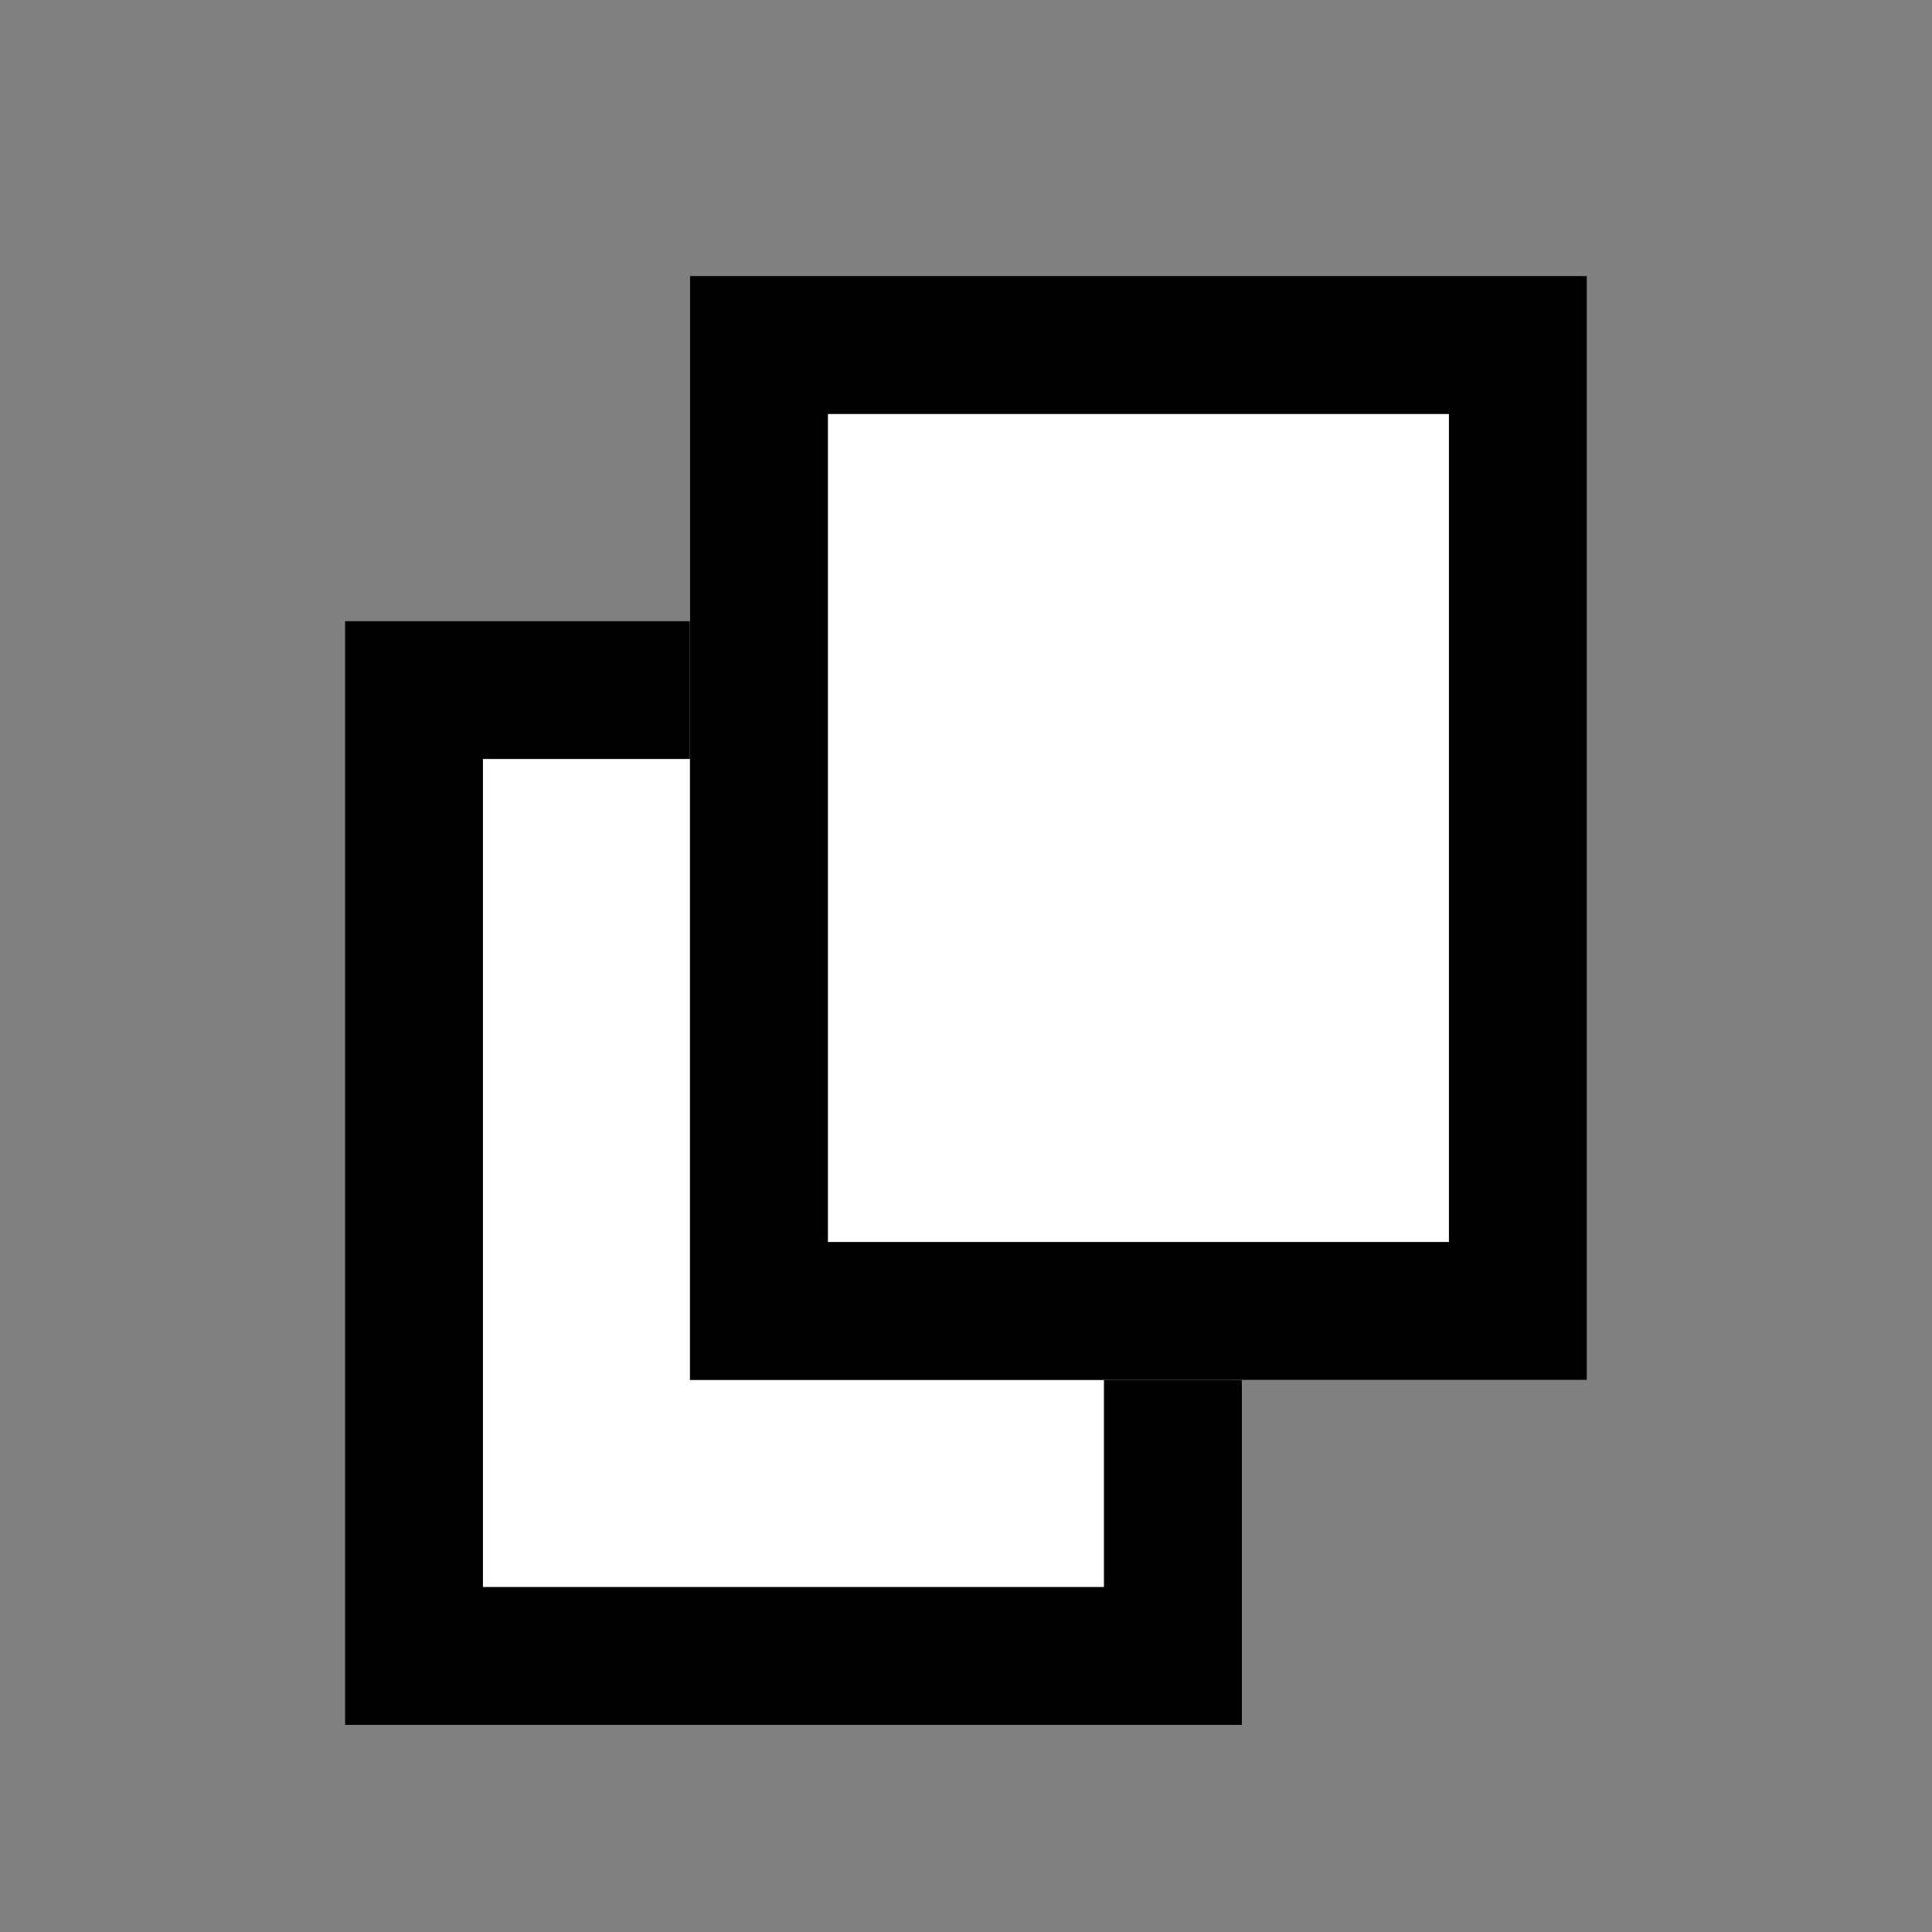 <svg xmlns="http://www.w3.org/2000/svg" width="28" height="28" viewBox="0 0 28 28">
  <rect x="0" y="0" width="28" height="28" fill="#808080" stroke="none"/>
  <g id="Group_5062" data-name="Group 5062" transform="translate(-1530 10121)">
    <rect id="Rectangle_226" data-name="Rectangle 226" width="28" height="28" transform="translate(1530 -10121)" fill="none"/>
    <g id="Group_5061" data-name="Group 5061" transform="translate(34.176 2.489)">
      <g id="Rectangle_973" data-name="Rectangle 973" transform="translate(1500.823 -10114.489)" fill="#fff" stroke="#000" stroke-width="2">
        <rect width="13" height="16" stroke="none"/>
        <rect x="1" y="1" width="11" height="14" fill="none"/>
      </g>
      <g id="Rectangle_974" data-name="Rectangle 974" transform="translate(1505.823 -10119.489)" fill="#fff" stroke="#000" stroke-width="2">
        <rect width="13" height="16" stroke="none"/>
        <rect x="1" y="1" width="11" height="14" fill="none"/>
      </g>
    </g>
  </g>
</svg>
